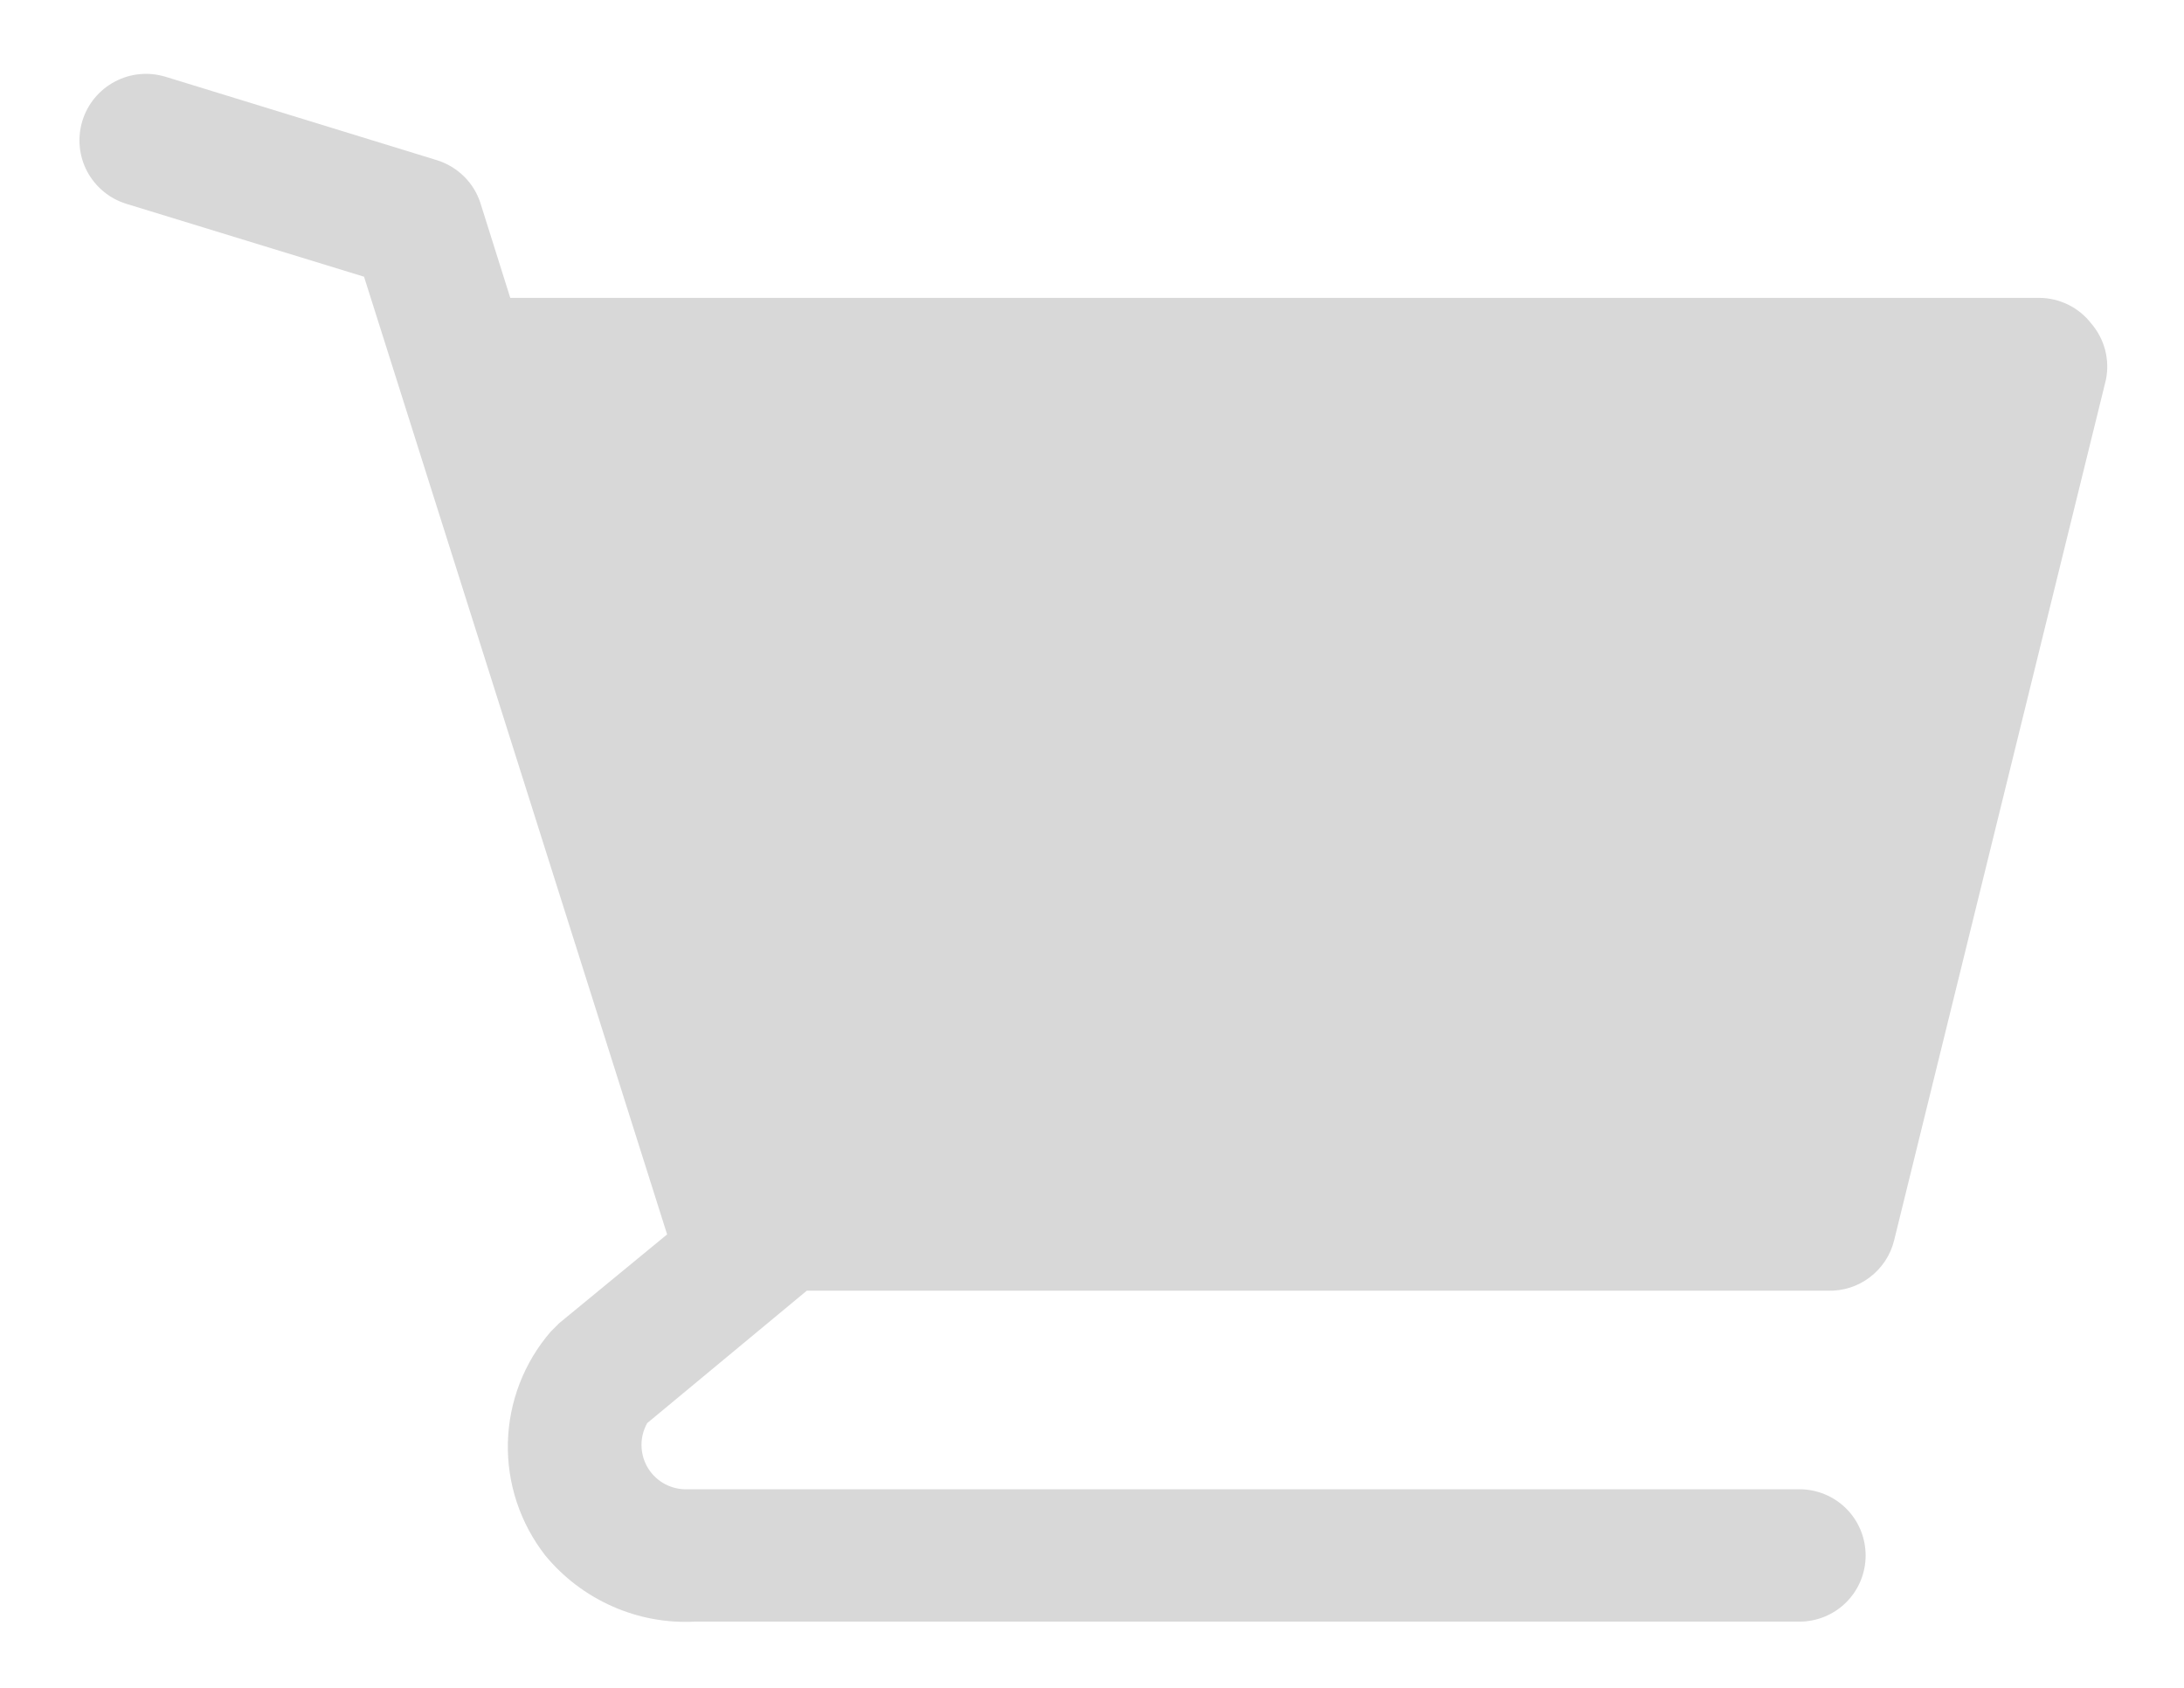 <svg width="22" height="17" viewBox="0 0 22 17" fill="none" xmlns="http://www.w3.org/2000/svg">
<path d="M21.067 3.26C21.005 3.179 20.925 3.114 20.834 3.069C20.742 3.024 20.642 3 20.54 3H5.14L4.84 2.047C4.807 1.944 4.75 1.851 4.673 1.776C4.597 1.701 4.503 1.645 4.4 1.613L1.667 0.773C1.583 0.748 1.494 0.738 1.407 0.747C1.319 0.755 1.234 0.781 1.157 0.822C1 0.905 0.882 1.047 0.83 1.217C0.778 1.386 0.795 1.57 0.878 1.727C0.962 1.884 1.104 2.001 1.273 2.053L3.667 2.787L6.72 12.433L5.633 13.327L5.547 13.413C5.278 13.725 5.126 14.119 5.116 14.53C5.106 14.941 5.24 15.343 5.493 15.667C5.675 15.888 5.906 16.063 6.168 16.179C6.429 16.295 6.714 16.348 7 16.333H18.127C18.303 16.333 18.473 16.263 18.598 16.138C18.723 16.013 18.793 15.844 18.793 15.667C18.793 15.49 18.723 15.32 18.598 15.195C18.473 15.07 18.303 15 18.127 15H6.893C6.817 14.997 6.742 14.975 6.676 14.935C6.611 14.895 6.556 14.839 6.519 14.772C6.481 14.705 6.462 14.629 6.462 14.552C6.462 14.476 6.482 14.4 6.52 14.333L8.127 13H18.413C18.566 13.004 18.715 12.957 18.836 12.864C18.957 12.772 19.044 12.641 19.08 12.493L21.213 3.827C21.234 3.727 21.231 3.625 21.206 3.526C21.18 3.428 21.133 3.337 21.067 3.26Z" fill="#D8D8D8"/>
</svg>
